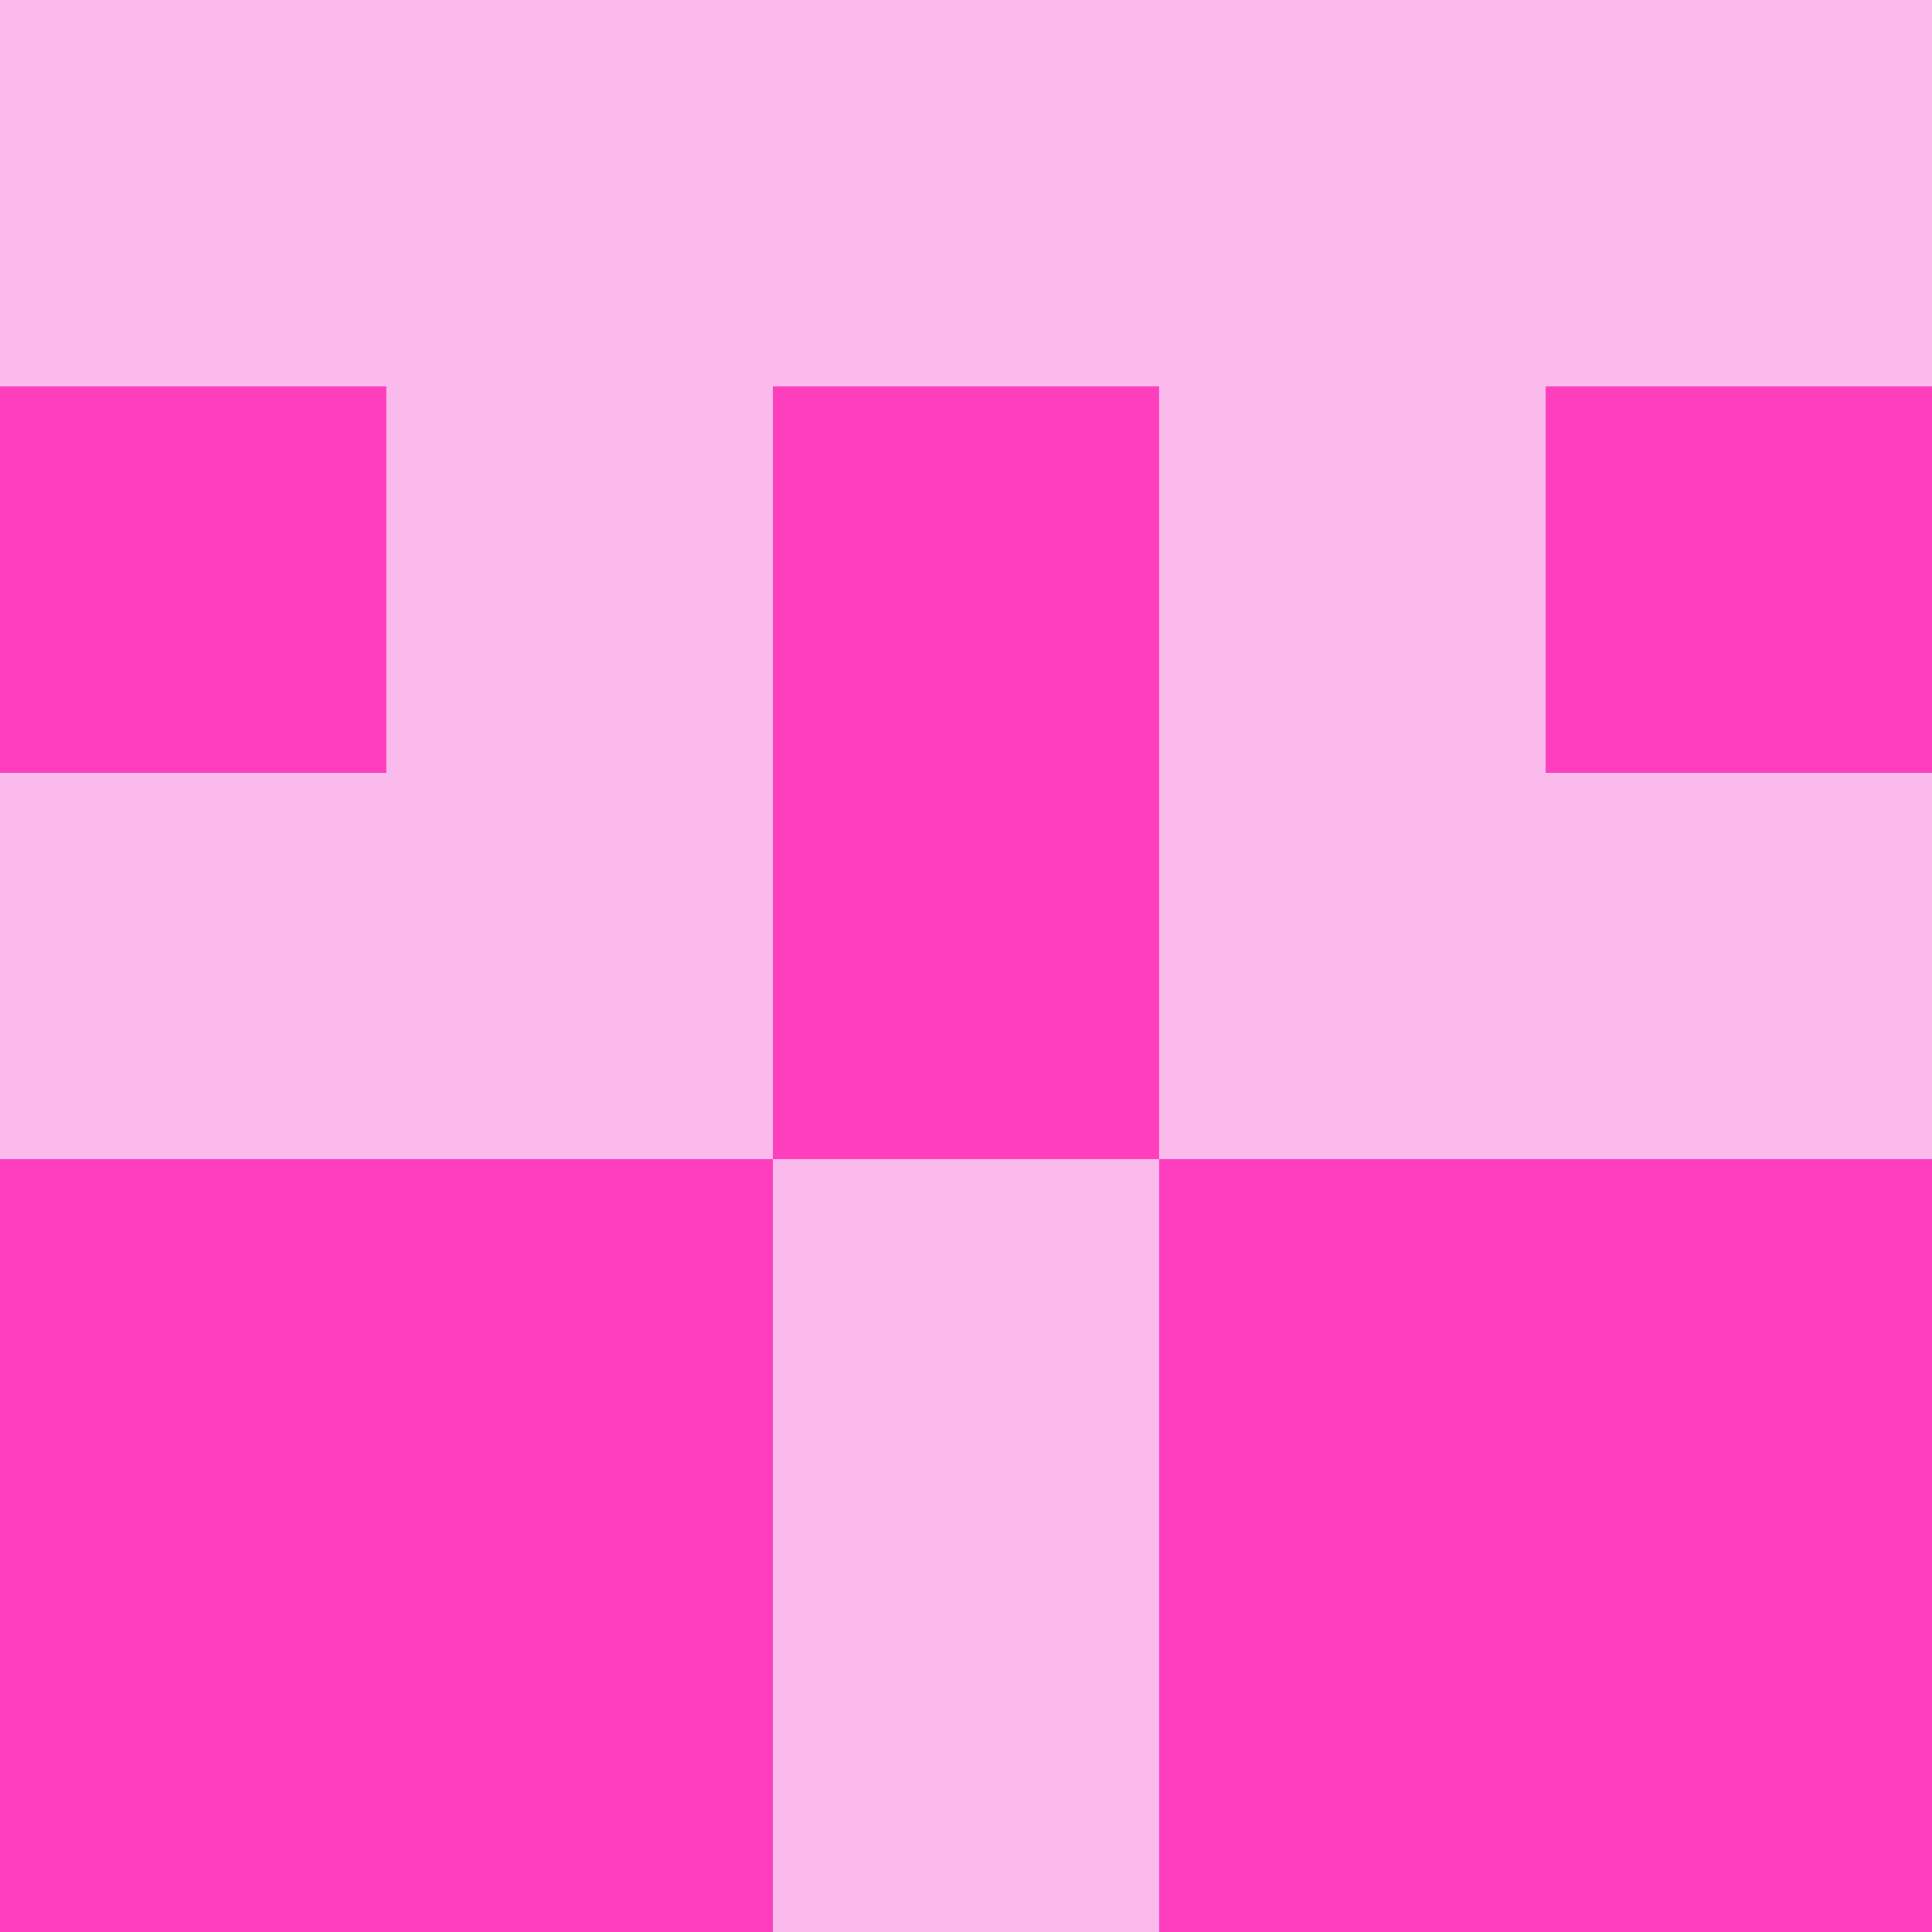 <?xml version="1.0" encoding="utf-8"?>
<!DOCTYPE svg PUBLIC "-//W3C//DTD SVG 20010904//EN"
"http://www.w3.org/TR/2001/REC-SVG-20010904/DTD/svg10.dtd">
<svg viewBox="0 0 5 5" height="100" width="100" xml:lang="fr"
     xmlns="http://www.w3.org/2000/svg"
     xmlns:xlink="http://www.w3.org/1999/xlink">
                        <rect x="0" y="0" height="1" width="1" fill="#FABBEC"/>
                    <rect x="4" y="0" height="1" width="1" fill="#FABBEC"/>
                    <rect x="1" y="0" height="1" width="1" fill="#FABBEC"/>
                    <rect x="3" y="0" height="1" width="1" fill="#FABBEC"/>
                    <rect x="2" y="0" height="1" width="1" fill="#FABBEC"/>
                                <rect x="0" y="1" height="1" width="1" fill="#FD3FBE"/>
                    <rect x="4" y="1" height="1" width="1" fill="#FD3FBE"/>
                    <rect x="1" y="1" height="1" width="1" fill="#FABBEC"/>
                    <rect x="3" y="1" height="1" width="1" fill="#FABBEC"/>
                    <rect x="2" y="1" height="1" width="1" fill="#FD3FBE"/>
                                <rect x="0" y="2" height="1" width="1" fill="#FABBEC"/>
                    <rect x="4" y="2" height="1" width="1" fill="#FABBEC"/>
                    <rect x="1" y="2" height="1" width="1" fill="#FABBEC"/>
                    <rect x="3" y="2" height="1" width="1" fill="#FABBEC"/>
                    <rect x="2" y="2" height="1" width="1" fill="#FD3FBE"/>
                                <rect x="0" y="3" height="1" width="1" fill="#FD3FBE"/>
                    <rect x="4" y="3" height="1" width="1" fill="#FD3FBE"/>
                    <rect x="1" y="3" height="1" width="1" fill="#FD3FBE"/>
                    <rect x="3" y="3" height="1" width="1" fill="#FD3FBE"/>
                    <rect x="2" y="3" height="1" width="1" fill="#FABBEC"/>
                                <rect x="0" y="4" height="1" width="1" fill="#FD3FBE"/>
                    <rect x="4" y="4" height="1" width="1" fill="#FD3FBE"/>
                    <rect x="1" y="4" height="1" width="1" fill="#FD3FBE"/>
                    <rect x="3" y="4" height="1" width="1" fill="#FD3FBE"/>
                    <rect x="2" y="4" height="1" width="1" fill="#FABBEC"/>
            </svg>